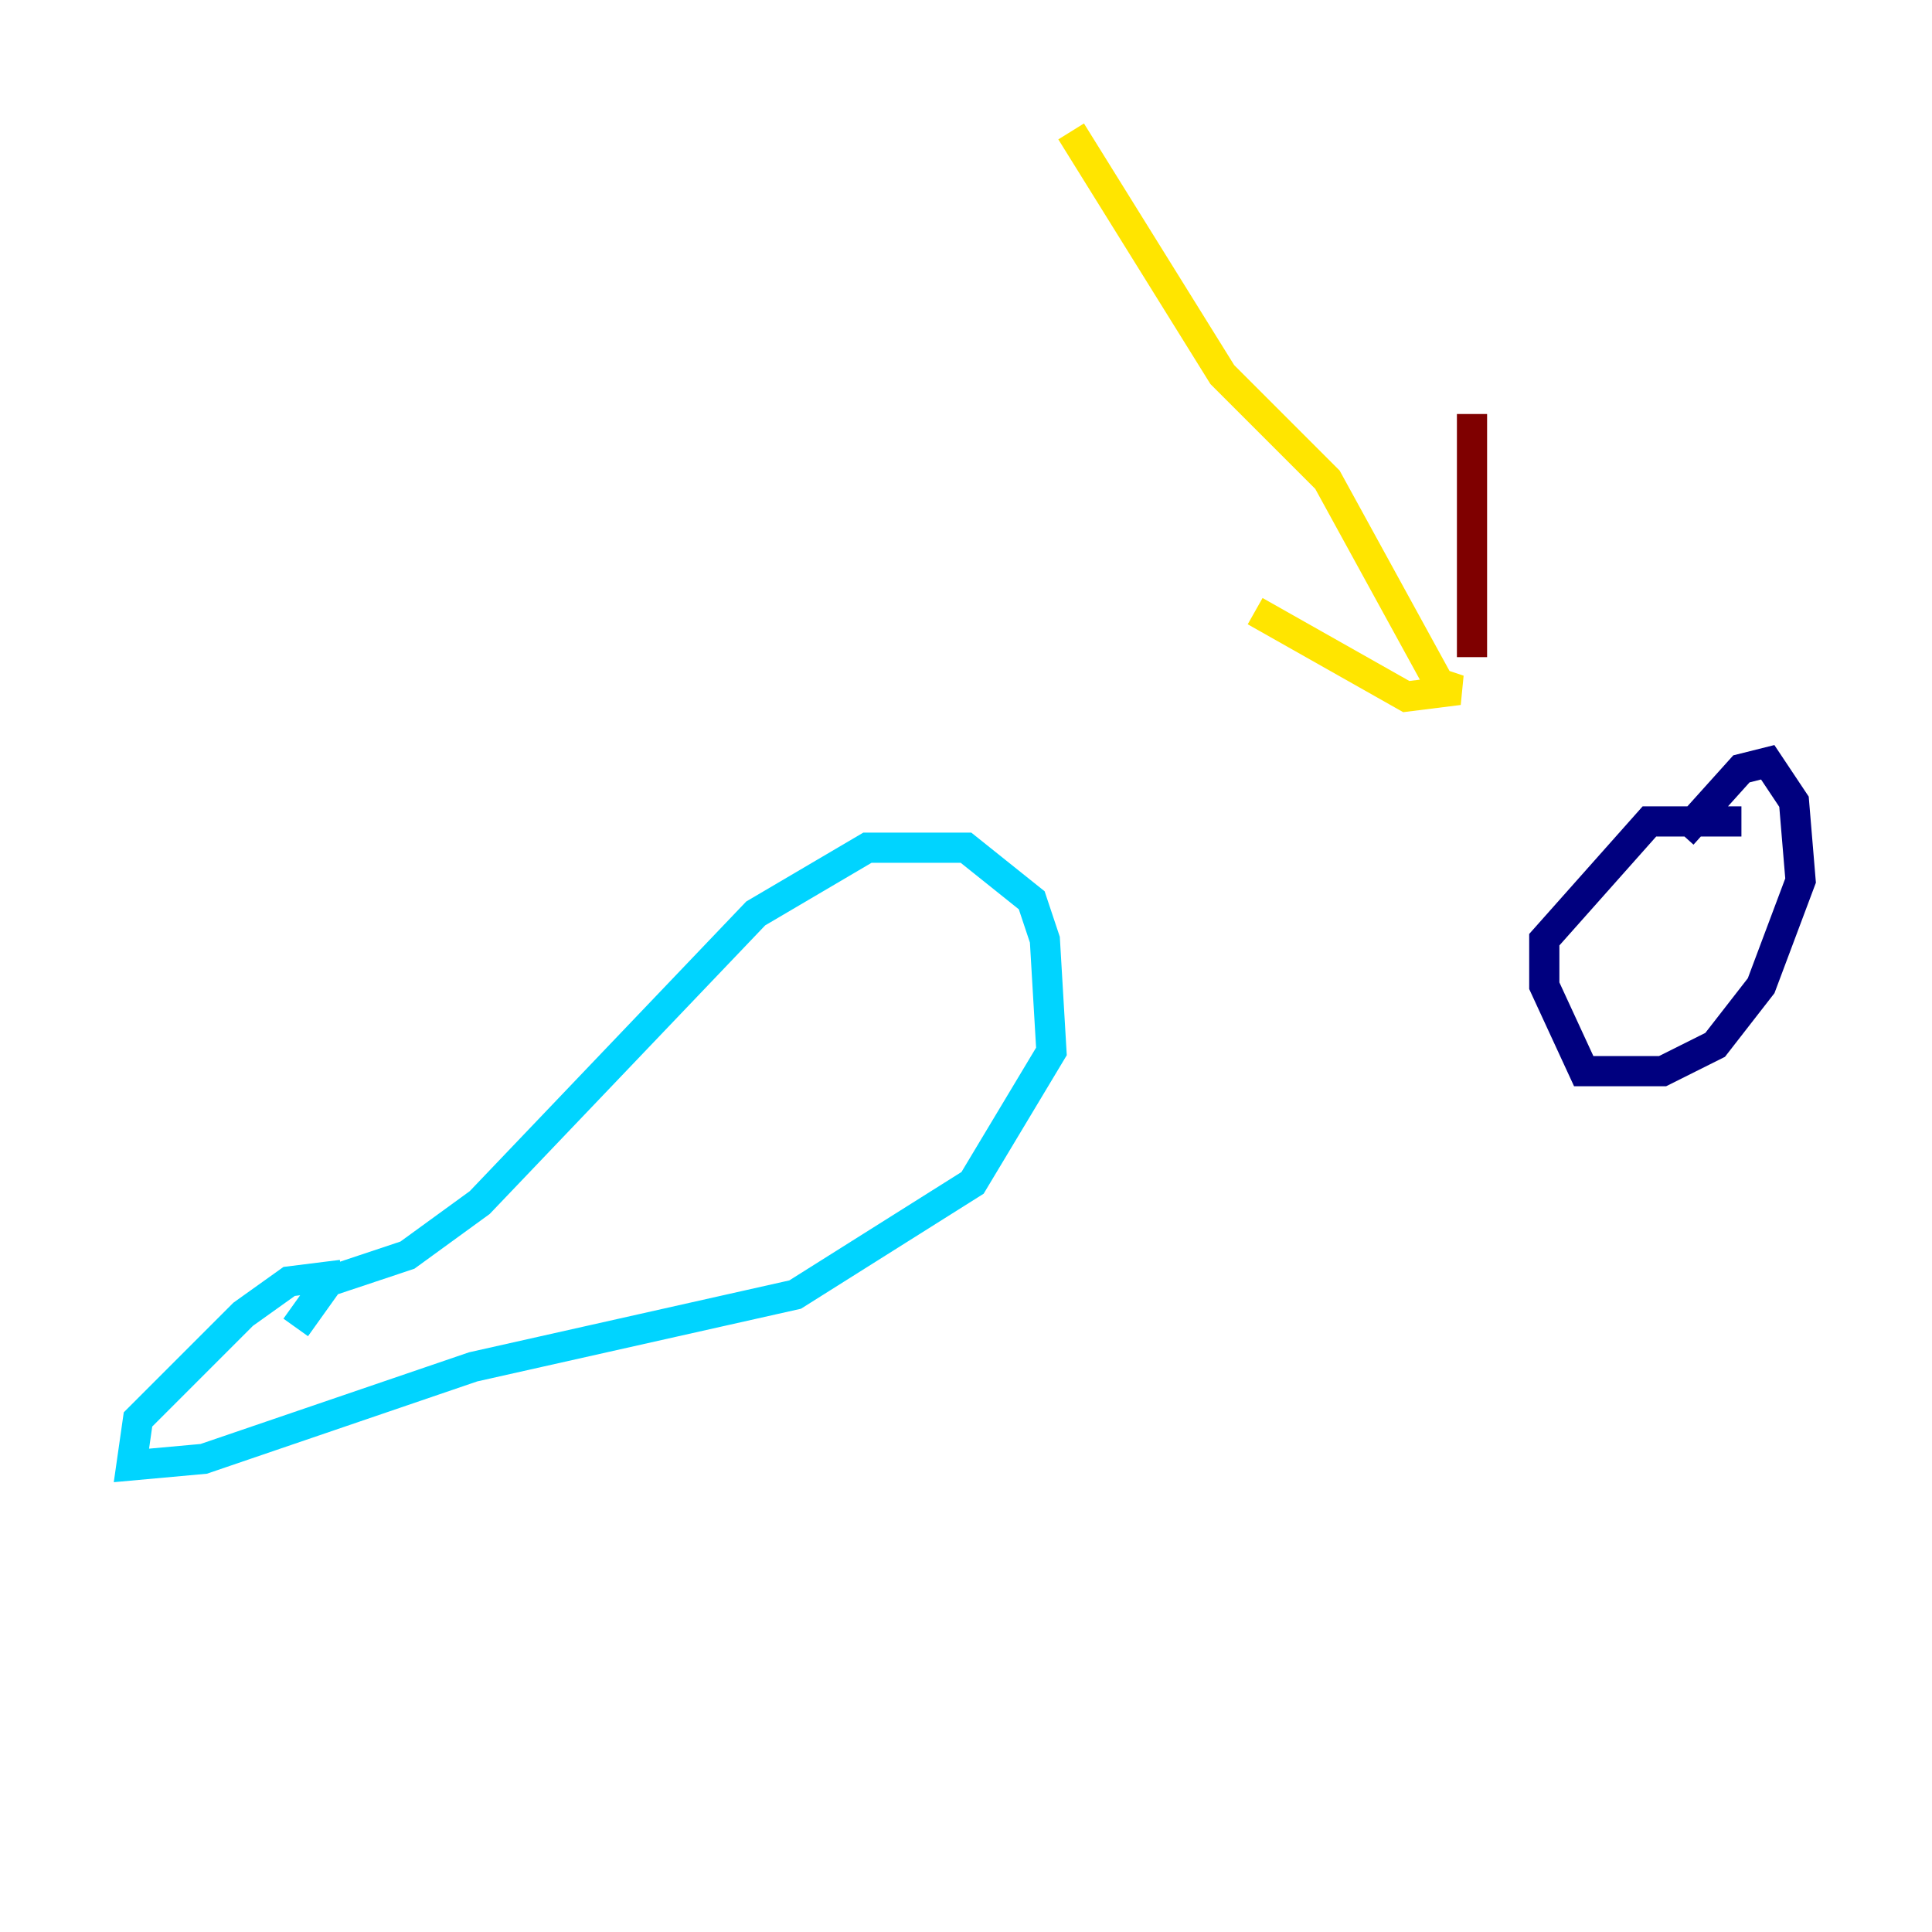 <?xml version="1.0" encoding="utf-8" ?>
<svg baseProfile="tiny" height="128" version="1.2" viewBox="0,0,128,128" width="128" xmlns="http://www.w3.org/2000/svg" xmlns:ev="http://www.w3.org/2001/xml-events" xmlns:xlink="http://www.w3.org/1999/xlink"><defs /><polyline fill="none" points="115.374,54.422 109.279,54.422 102.313,62.258 102.313,65.306 104.925,70.966 110.15,70.966 113.633,69.225 116.68,65.306 119.293,58.34 118.857,53.116 117.116,50.503 115.374,50.939 111.456,55.292" stroke="#00007f" stroke-width="2" /><polyline fill="none" points="19.592,87.946 21.769,84.898 26.993,83.156 31.782,79.674 50.068,60.517 57.469,56.163 64.0,56.163 68.354,59.646 69.225,62.258 69.66,69.66 64.435,78.367 52.68,85.769 31.347,90.558 13.497,96.653 8.707,97.088 9.143,94.041 16.109,87.075 19.157,84.898 22.64,84.463" stroke="#00d4ff" stroke-width="2" /><polyline fill="none" points="70.966,8.707 80.98,24.816 87.946,31.782 95.347,45.279 96.653,45.714 93.17,46.15 83.156,40.49" stroke="#ffe500" stroke-width="2" /><polyline fill="none" points="97.524,43.537 97.524,27.429" stroke="#7f0000" stroke-width="2" /></svg>